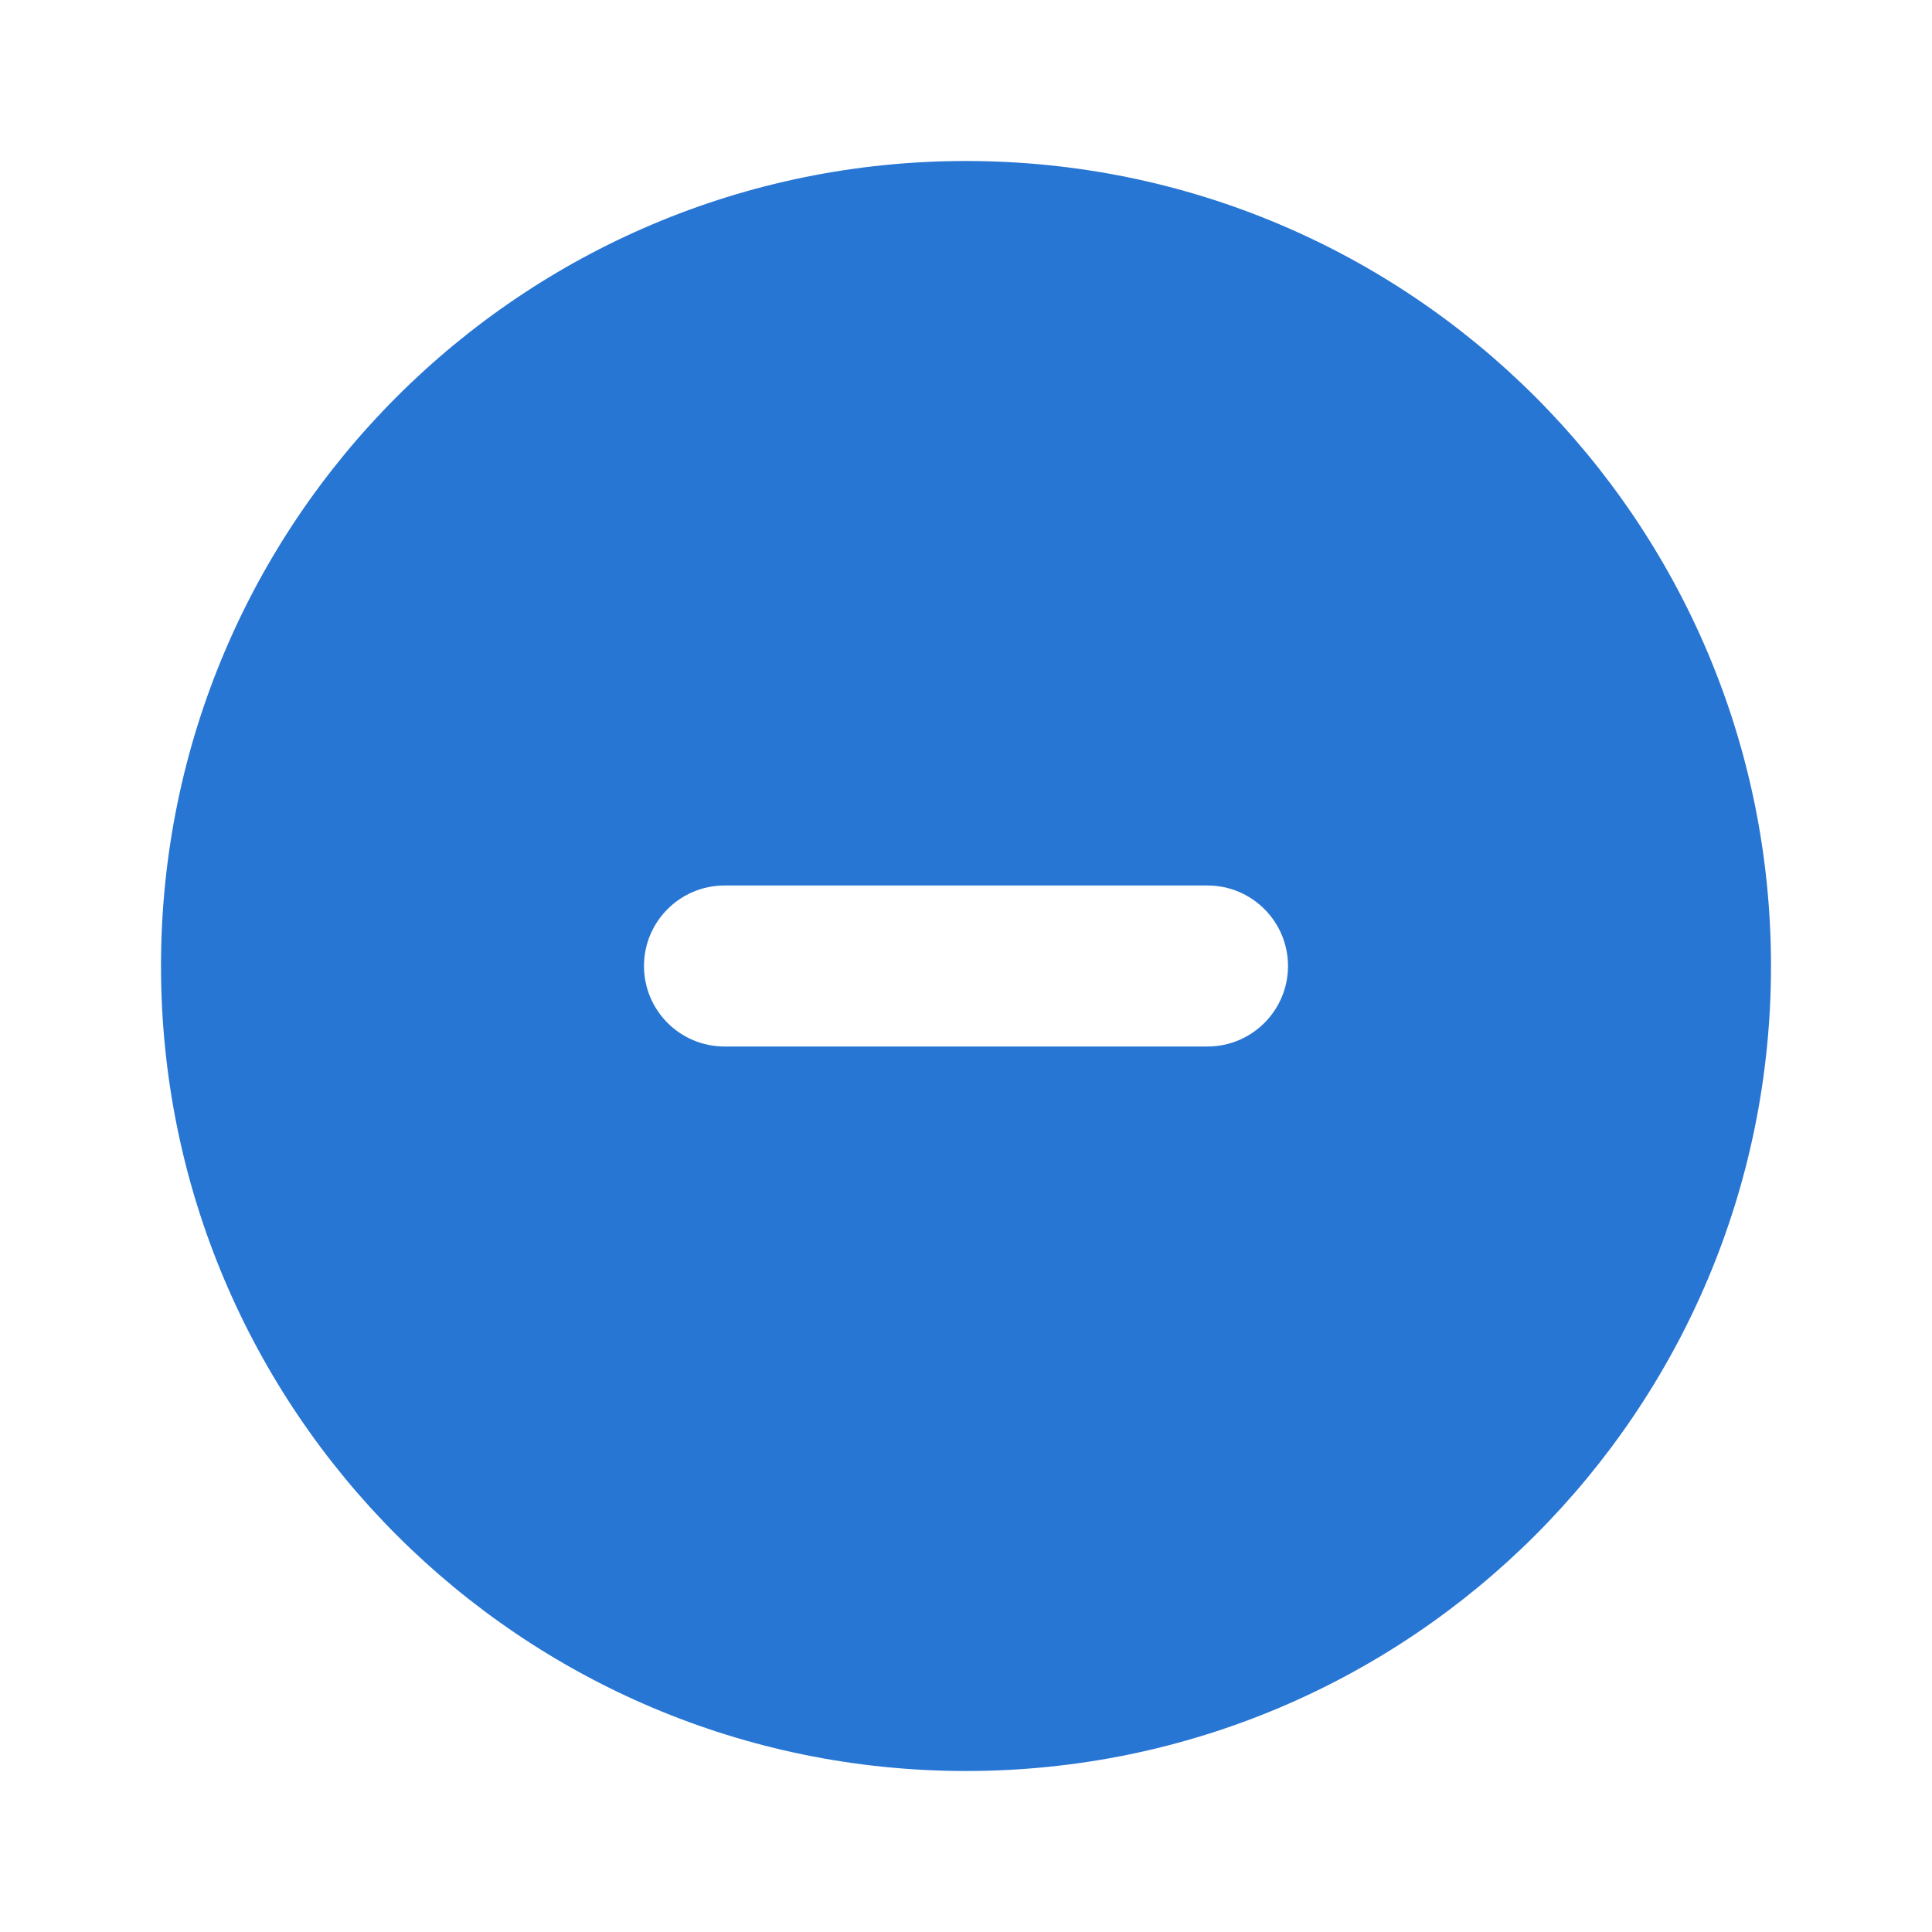 <?xml version="1.0" encoding="UTF-8"?>
<svg width="24px" height="24px" viewBox="0 0 24 24" version="1.1" xmlns="http://www.w3.org/2000/svg" xmlns:xlink="http://www.w3.org/1999/xlink">
    <g id="Icon/Minus-Circle/Fill" stroke="none" stroke-width="1" fill="none" fill-rule="evenodd">
        <polygon id="24pt-Bounding-Box" opacity="0" fill-rule="nonzero" points="0 0 24 0 24 24 0 24"></polygon>
        <path d="M12,2 L12,2 C6.477,2 2,6.477 2,12 C2,17.523 6.477,22 12,22 C17.523,22 22,17.523 22,12 L22,12 C22,6.477 17.523,2 12,2 L12,2 Z M15,13 L9,13 L9,13 C8.448,13 8,12.552 8,12 C8,11.448 8.448,11 9,11 L15,11 L15,11 C15.552,11 16,11.448 16,12 C16,12.552 15.552,13 15,13 L15,13 Z" id="Fill" fill="#2876D3"></path>
    </g>
</svg>

